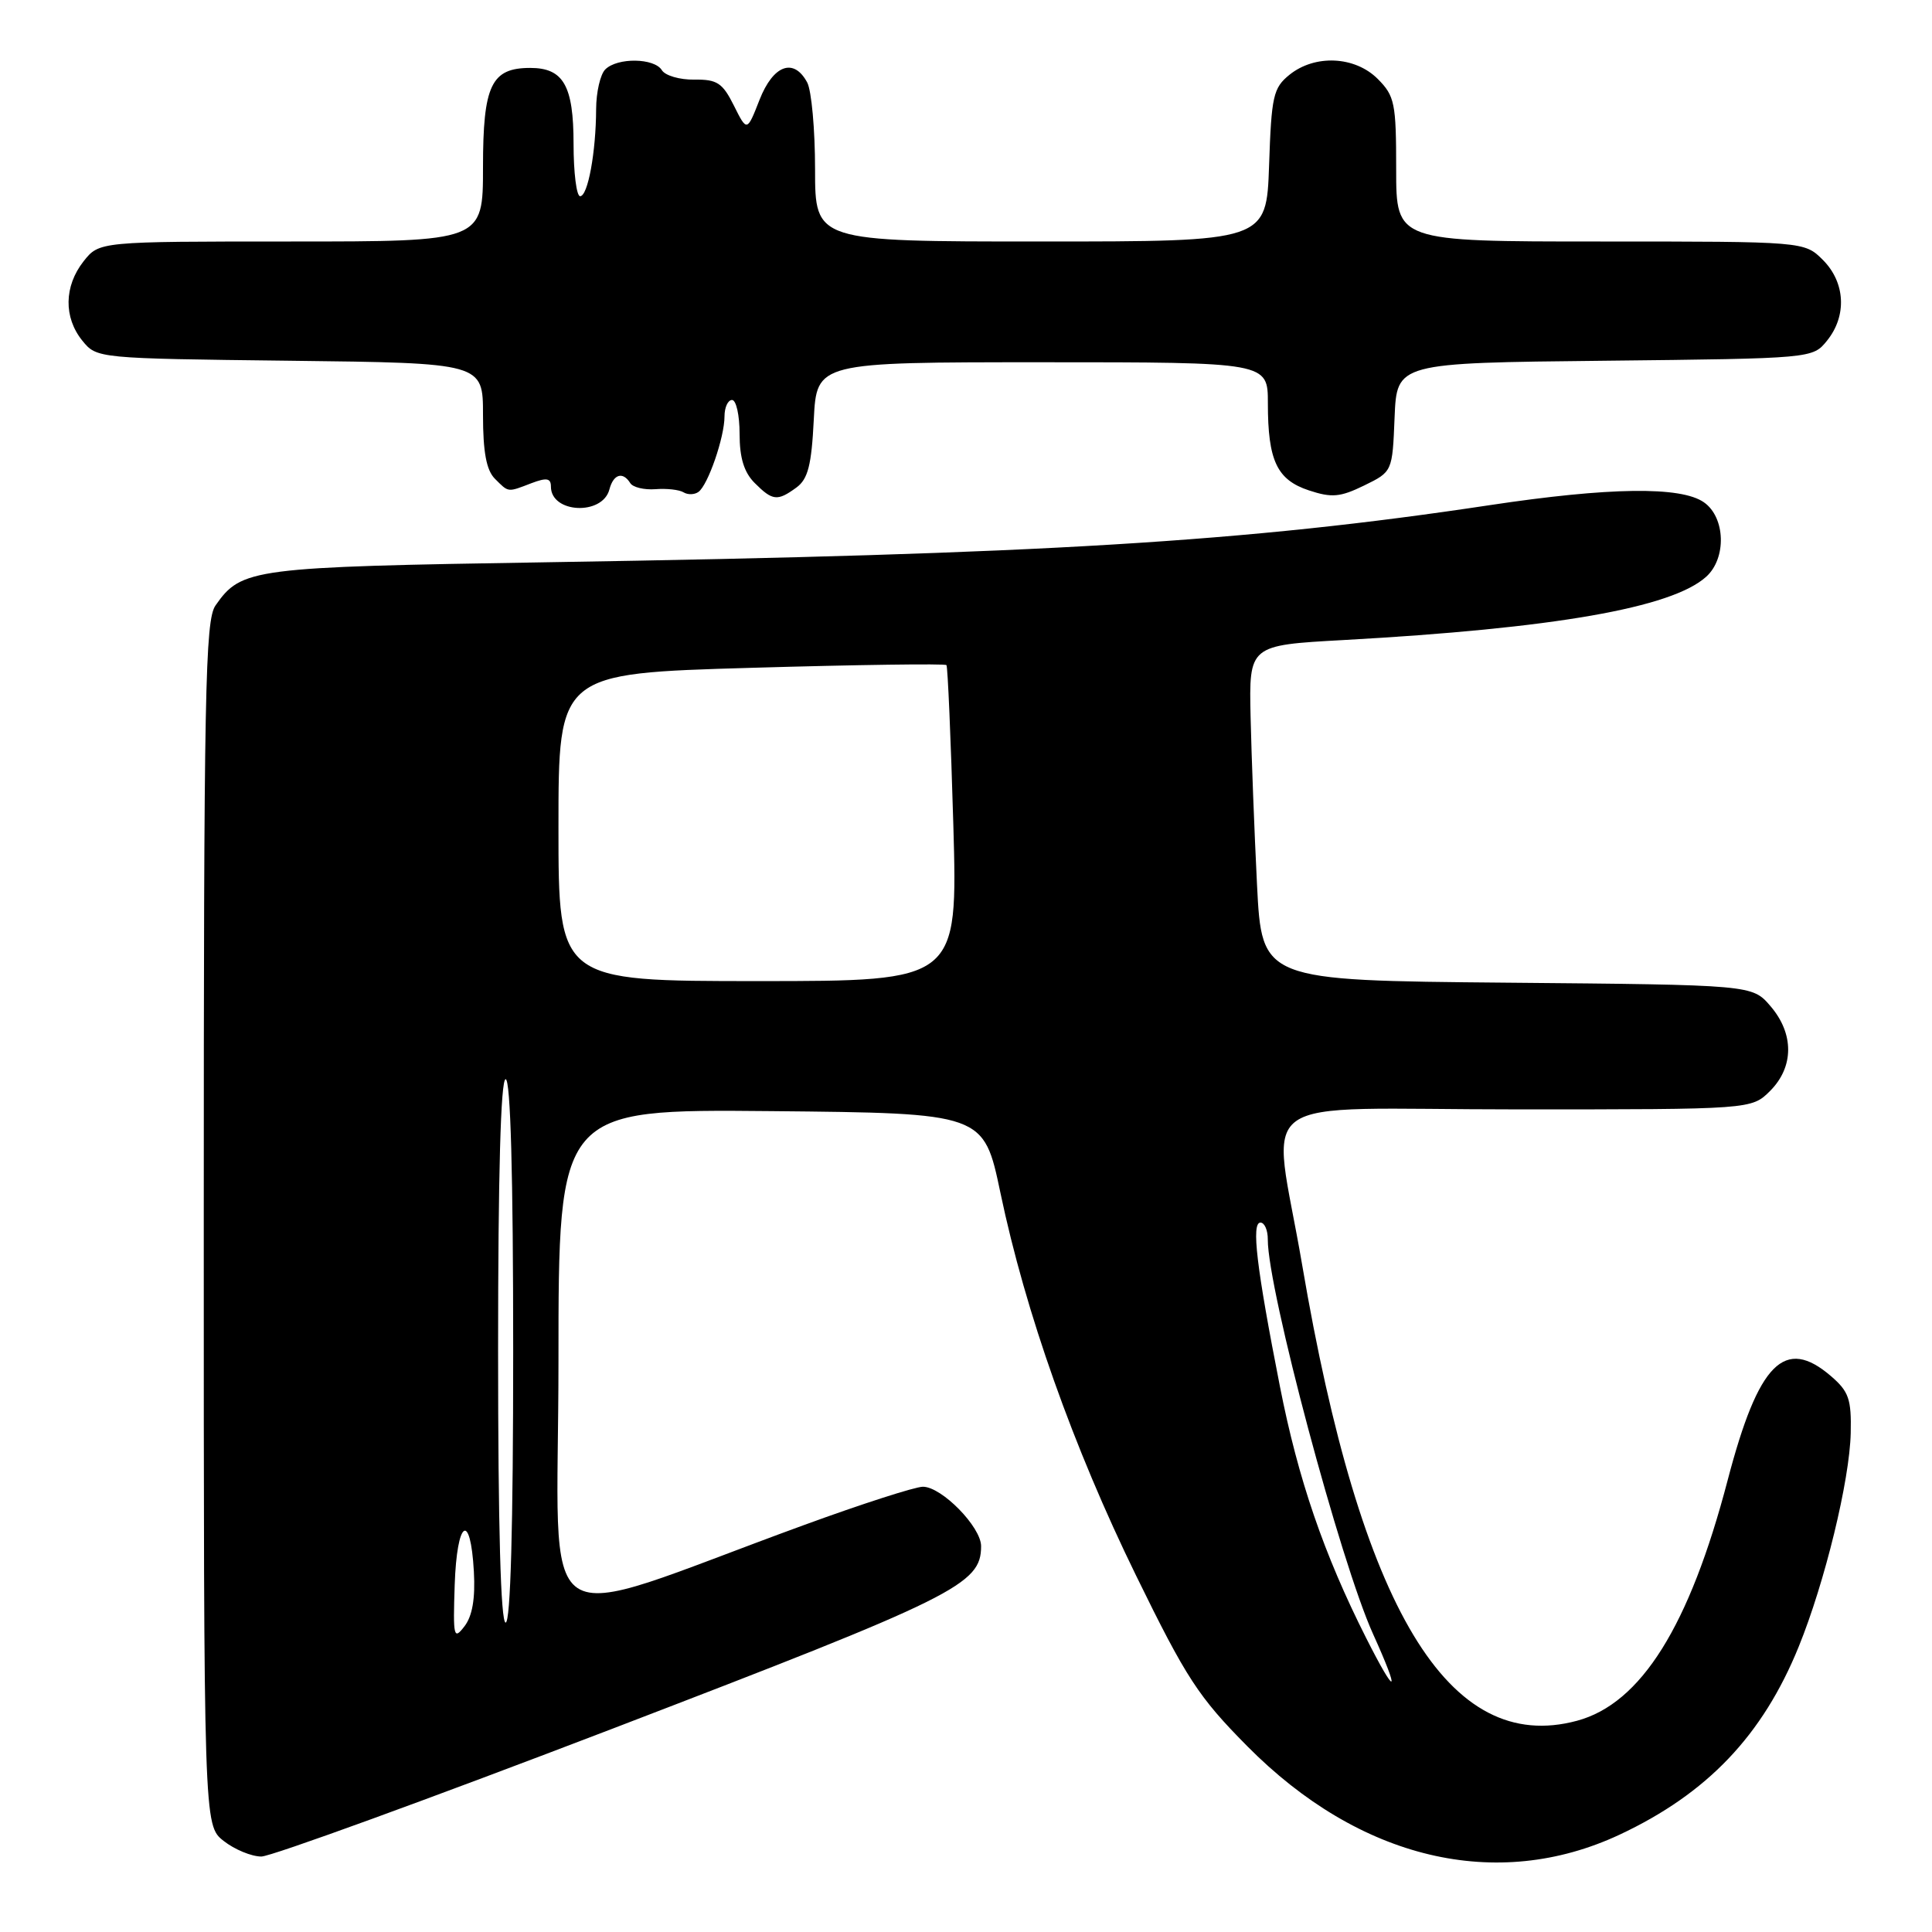 <?xml version="1.0" encoding="UTF-8" standalone="no"?>
<!DOCTYPE svg PUBLIC "-//W3C//DTD SVG 1.1//EN" "http://www.w3.org/Graphics/SVG/1.1/DTD/svg11.dtd" >
<svg xmlns="http://www.w3.org/2000/svg" xmlns:xlink="http://www.w3.org/1999/xlink" version="1.1" viewBox="0 0 256 256">
 <g >
 <path fill="currentColor"
d=" M 214.59 243.11 C 226.22 237.66 233.56 229.96 238.34 218.19 C 241.80 209.68 245.09 196.18 245.23 189.88 C 245.33 185.40 244.98 184.38 242.62 182.35 C 236.48 177.06 233.01 180.55 228.93 196.11 C 223.86 215.48 217.44 225.73 208.96 228.01 C 191.95 232.59 180.33 213.31 172.54 167.59 C 168.57 144.30 164.83 147.00 201.05 147.00 C 232.09 147.00 232.09 147.00 234.55 144.55 C 237.72 141.37 237.74 136.97 234.59 133.31 C 232.18 130.50 232.18 130.50 199.69 130.21 C 167.20 129.92 167.20 129.92 166.56 117.21 C 166.21 110.22 165.83 100.22 165.71 95.00 C 165.50 85.50 165.50 85.50 178.00 84.81 C 205.95 83.26 221.53 80.54 226.08 76.42 C 228.80 73.97 228.63 68.55 225.78 66.56 C 222.73 64.42 213.23 64.55 197.37 66.94 C 164.99 71.82 137.98 73.45 72.61 74.50 C 33.33 75.13 32.00 75.30 28.56 80.22 C 27.18 82.19 27.00 91.54 27.00 162.15 C 27.00 241.85 27.00 241.85 29.63 243.93 C 31.08 245.07 33.33 246.00 34.63 246.00 C 35.92 246.00 56.90 238.36 81.24 229.03 C 126.74 211.57 130.00 209.96 130.00 204.87 C 130.00 202.33 124.78 197.00 122.29 197.00 C 121.27 197.00 114.15 199.29 106.47 202.10 C 69.90 215.44 74.00 218.17 74.00 180.44 C 74.00 146.97 74.00 146.97 102.18 147.23 C 130.35 147.50 130.35 147.50 132.56 158.05 C 135.88 173.90 142.20 191.73 150.54 208.78 C 157.18 222.36 158.81 224.86 165.26 231.37 C 180.13 246.40 198.31 250.72 214.59 243.11 Z  M 80.75 64.85 C 81.28 62.82 82.53 62.44 83.51 64.01 C 83.85 64.57 85.35 64.93 86.84 64.82 C 88.34 64.70 90.02 64.89 90.58 65.24 C 91.14 65.58 92.03 65.56 92.55 65.18 C 93.81 64.28 96.00 57.94 96.00 55.18 C 96.00 53.98 96.45 53.00 97.00 53.00 C 97.55 53.00 98.00 55.02 98.00 57.50 C 98.00 60.67 98.59 62.59 100.00 64.00 C 102.37 66.37 103.01 66.44 105.53 64.60 C 107.06 63.48 107.53 61.65 107.83 55.60 C 108.22 48.00 108.22 48.00 138.11 48.00 C 168.00 48.00 168.00 48.00 168.00 53.43 C 168.00 61.04 169.20 63.58 173.44 64.98 C 176.47 65.98 177.58 65.88 180.76 64.33 C 184.50 62.50 184.50 62.50 184.79 55.30 C 185.09 48.09 185.09 48.09 212.63 47.80 C 240.18 47.50 240.18 47.50 242.09 45.14 C 244.75 41.85 244.52 37.43 241.55 34.45 C 239.09 32.00 239.09 32.00 212.05 32.00 C 185.00 32.00 185.00 32.00 185.00 22.45 C 185.00 13.65 184.81 12.72 182.55 10.45 C 179.52 7.43 174.23 7.19 170.86 9.91 C 168.71 11.65 168.47 12.73 168.16 21.91 C 167.81 32.00 167.81 32.00 137.91 32.00 C 108.00 32.00 108.00 32.00 108.00 22.43 C 108.00 17.17 107.53 12.00 106.96 10.93 C 105.18 7.61 102.46 8.59 100.64 13.23 C 98.98 17.47 98.98 17.47 97.24 13.98 C 95.74 10.98 95.02 10.51 92.00 10.55 C 90.08 10.58 88.14 10.02 87.70 9.30 C 86.70 7.67 81.80 7.60 80.20 9.20 C 79.54 9.86 79.00 12.22 78.99 14.45 C 78.97 20.14 77.90 26.00 76.87 26.00 C 76.39 26.00 76.00 22.88 76.00 19.07 C 76.00 11.35 74.66 9.00 70.26 9.00 C 65.09 9.00 64.00 11.30 64.00 22.15 C 64.00 32.00 64.00 32.00 38.57 32.00 C 13.15 32.00 13.15 32.00 11.07 34.63 C 8.48 37.93 8.42 42.06 10.91 45.14 C 12.82 47.49 12.89 47.50 38.41 47.80 C 64.00 48.10 64.00 48.10 64.00 54.98 C 64.00 59.90 64.45 62.30 65.57 63.43 C 67.43 65.28 67.20 65.26 70.43 64.02 C 72.44 63.26 73.00 63.36 73.00 64.48 C 73.00 68.02 79.84 68.35 80.75 64.85 Z  M 181.02 217.04 C 175.42 205.95 172.01 196.00 169.60 183.73 C 166.48 167.86 165.79 162.00 167.02 162.00 C 167.56 162.00 168.00 163.01 167.99 164.25 C 167.97 170.82 177.62 207.00 181.94 216.52 C 185.62 224.65 185.03 224.98 181.02 217.04 Z  M 60.25 210.00 C 60.54 201.42 62.34 200.16 62.79 208.24 C 62.99 211.82 62.59 214.14 61.54 215.50 C 60.12 217.35 60.02 216.93 60.25 210.00 Z  M 66.00 179.00 C 66.00 155.67 66.35 143.00 67.00 143.00 C 67.65 143.00 68.00 155.67 68.00 179.00 C 68.00 202.33 67.65 215.00 67.00 215.00 C 66.35 215.00 66.00 202.33 66.00 179.00 Z  M 74.00 109.61 C 74.00 89.23 74.00 89.23 99.54 88.49 C 113.59 88.08 125.23 87.92 125.41 88.13 C 125.58 88.33 125.99 97.84 126.32 109.25 C 126.91 130.00 126.91 130.00 100.45 130.00 C 74.00 130.00 74.00 130.00 74.00 109.61 Z "/>
</g>
</svg>